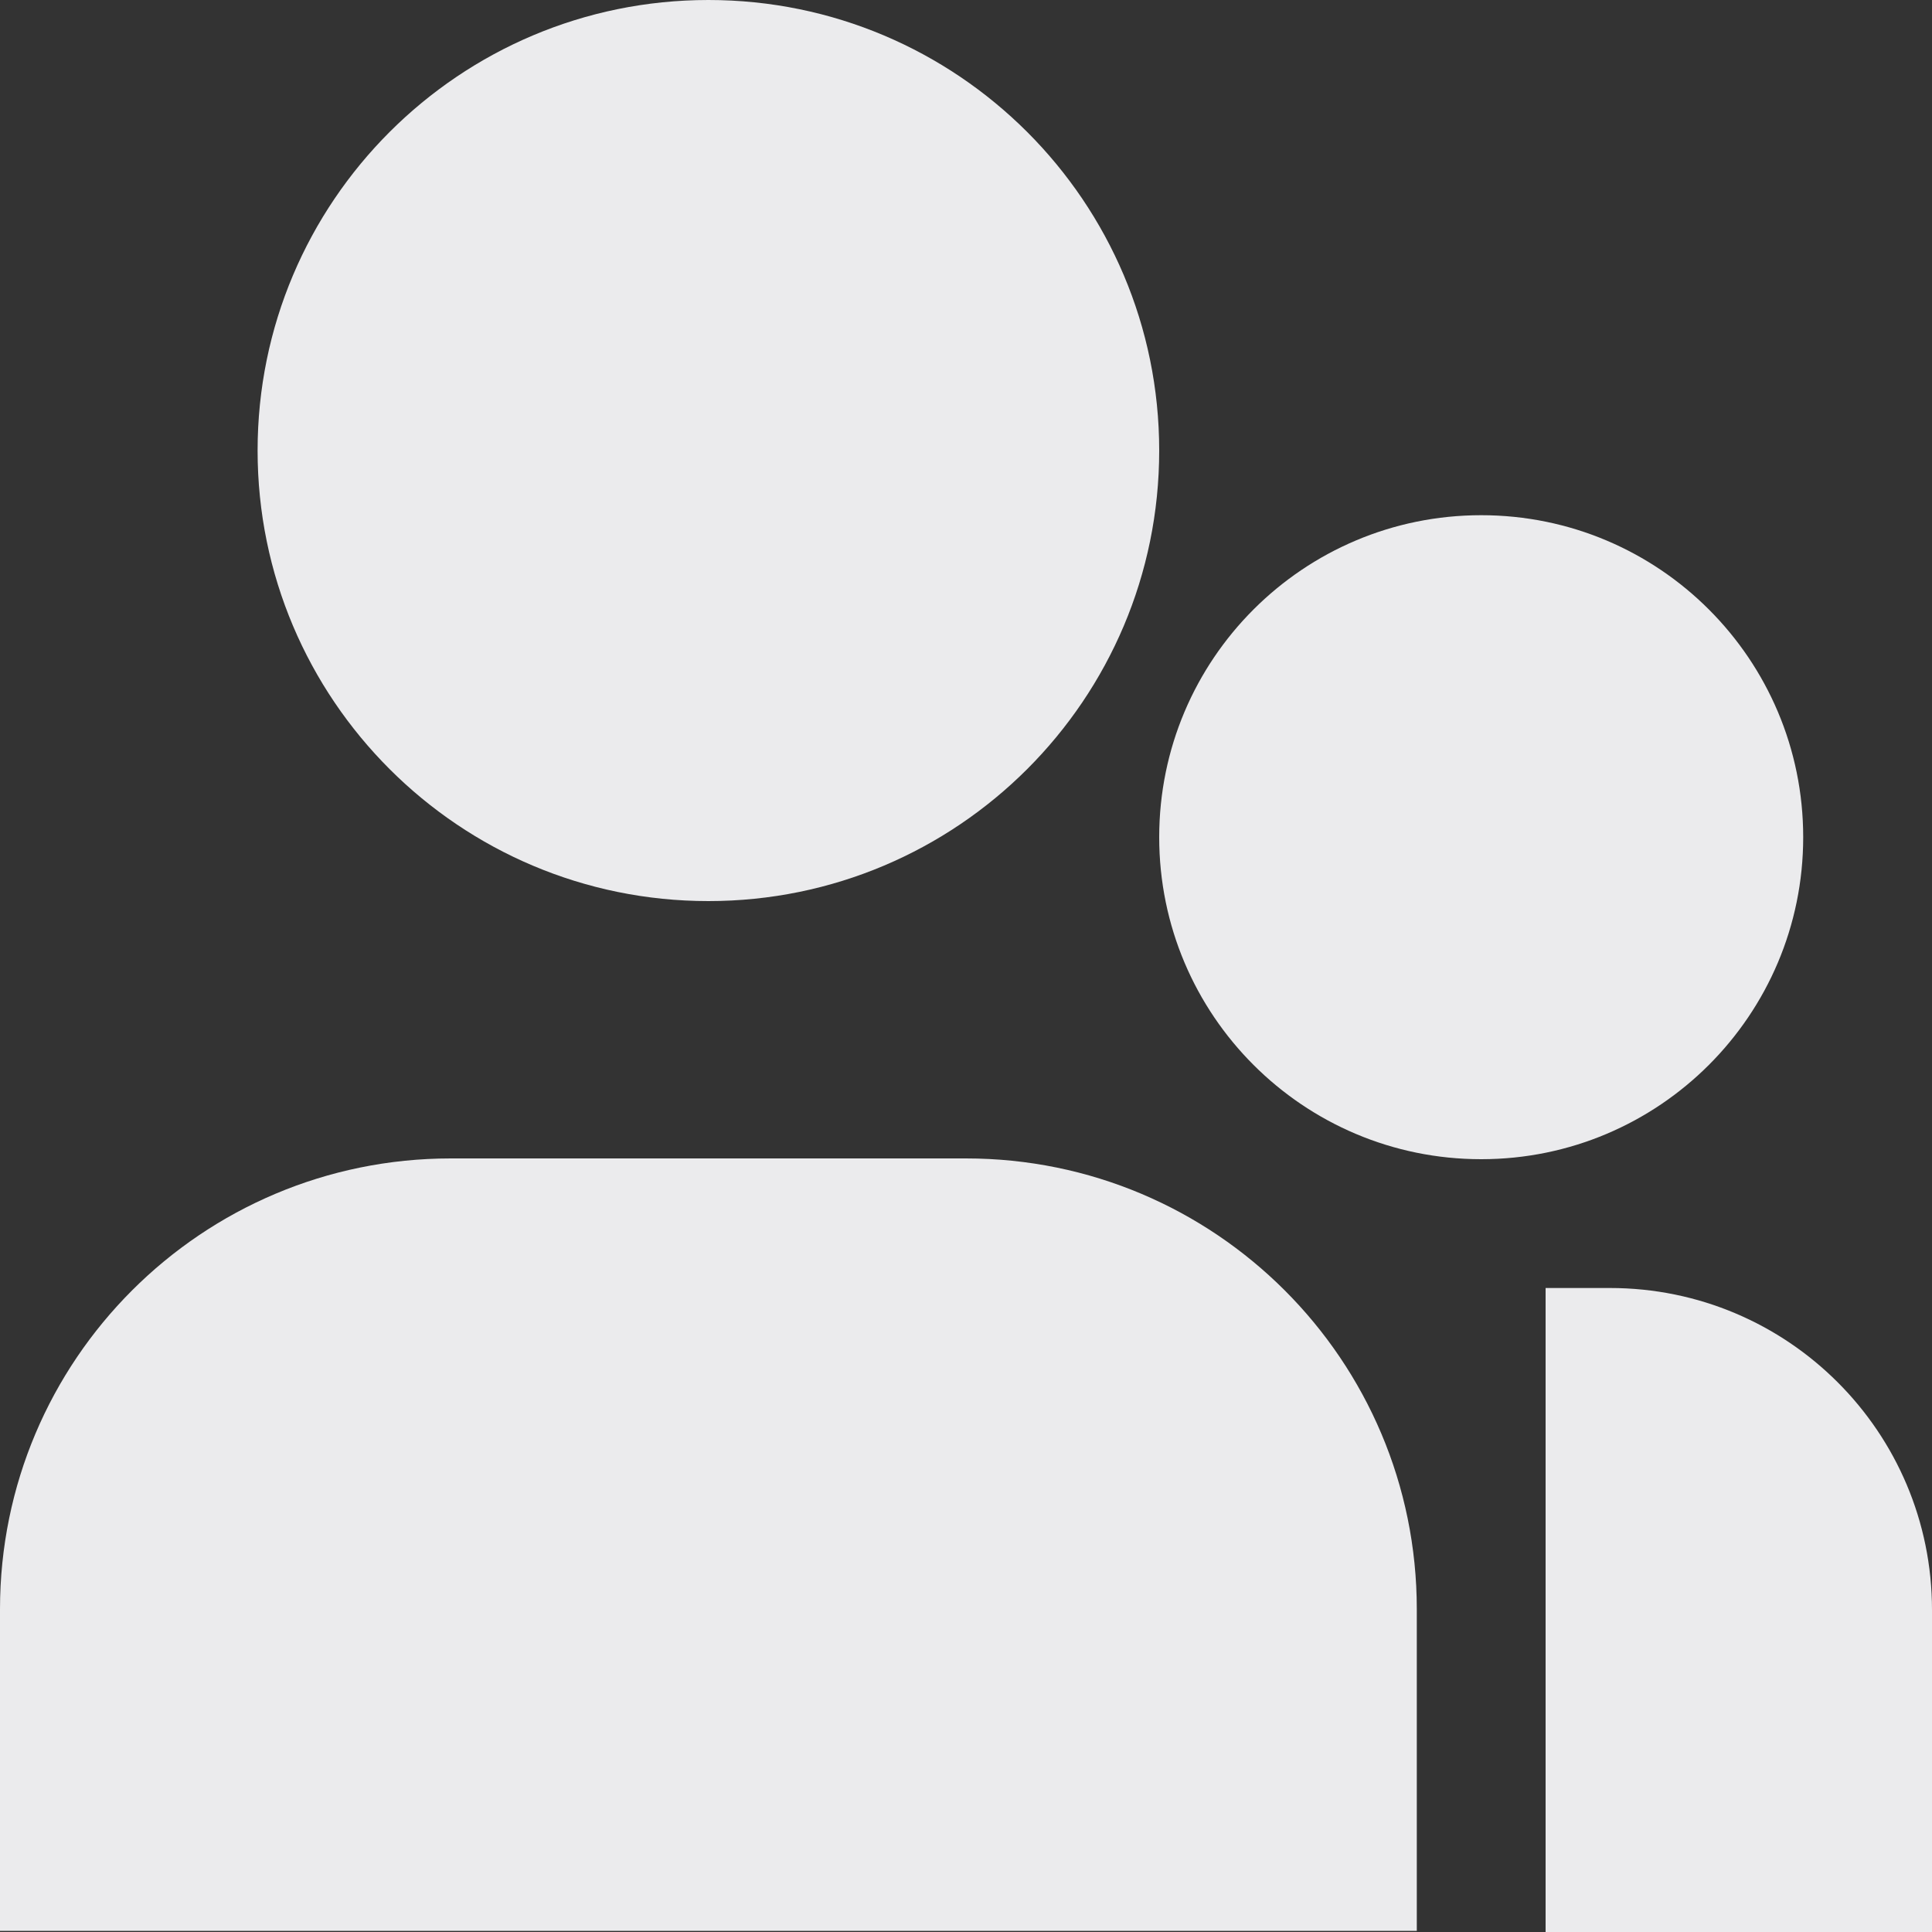 <svg width="15" height="15" viewBox="0 0 15 15" fill="none" xmlns="http://www.w3.org/2000/svg">
<rect x="0" y="0" width="15" height="15" fill="#333333" stroke="none"/>
<path d="M5.5 0C3.567 0 2 1.566 2 3.498C2 5.43 3.567 6.996 5.5 6.996C7.433 6.996 9 5.43 9 3.498C9 1.566 7.433 0 5.5 0Z" fill="#EBEBED"/>
<path d="M3.5 8.994C1.567 8.994 0 10.56 0 12.494V14.991H11V12.494C11 10.56 9.433 8.994 7.5 8.994H3.5Z" fill="#EBEBED"/>
<path d="M12.5 10H12V15H15V12.5C15 11.119 13.881 10 12.5 10Z" fill="#EBEBED"/>
<path d="M11.5 4C10.119 4 9 5.119 9 6.5C9 7.881 10.119 9 11.5 9C12.881 9 14 7.881 14 6.5C14 5.119 12.881 4 11.5 4Z" fill="#EBEBED"/>
</svg>
